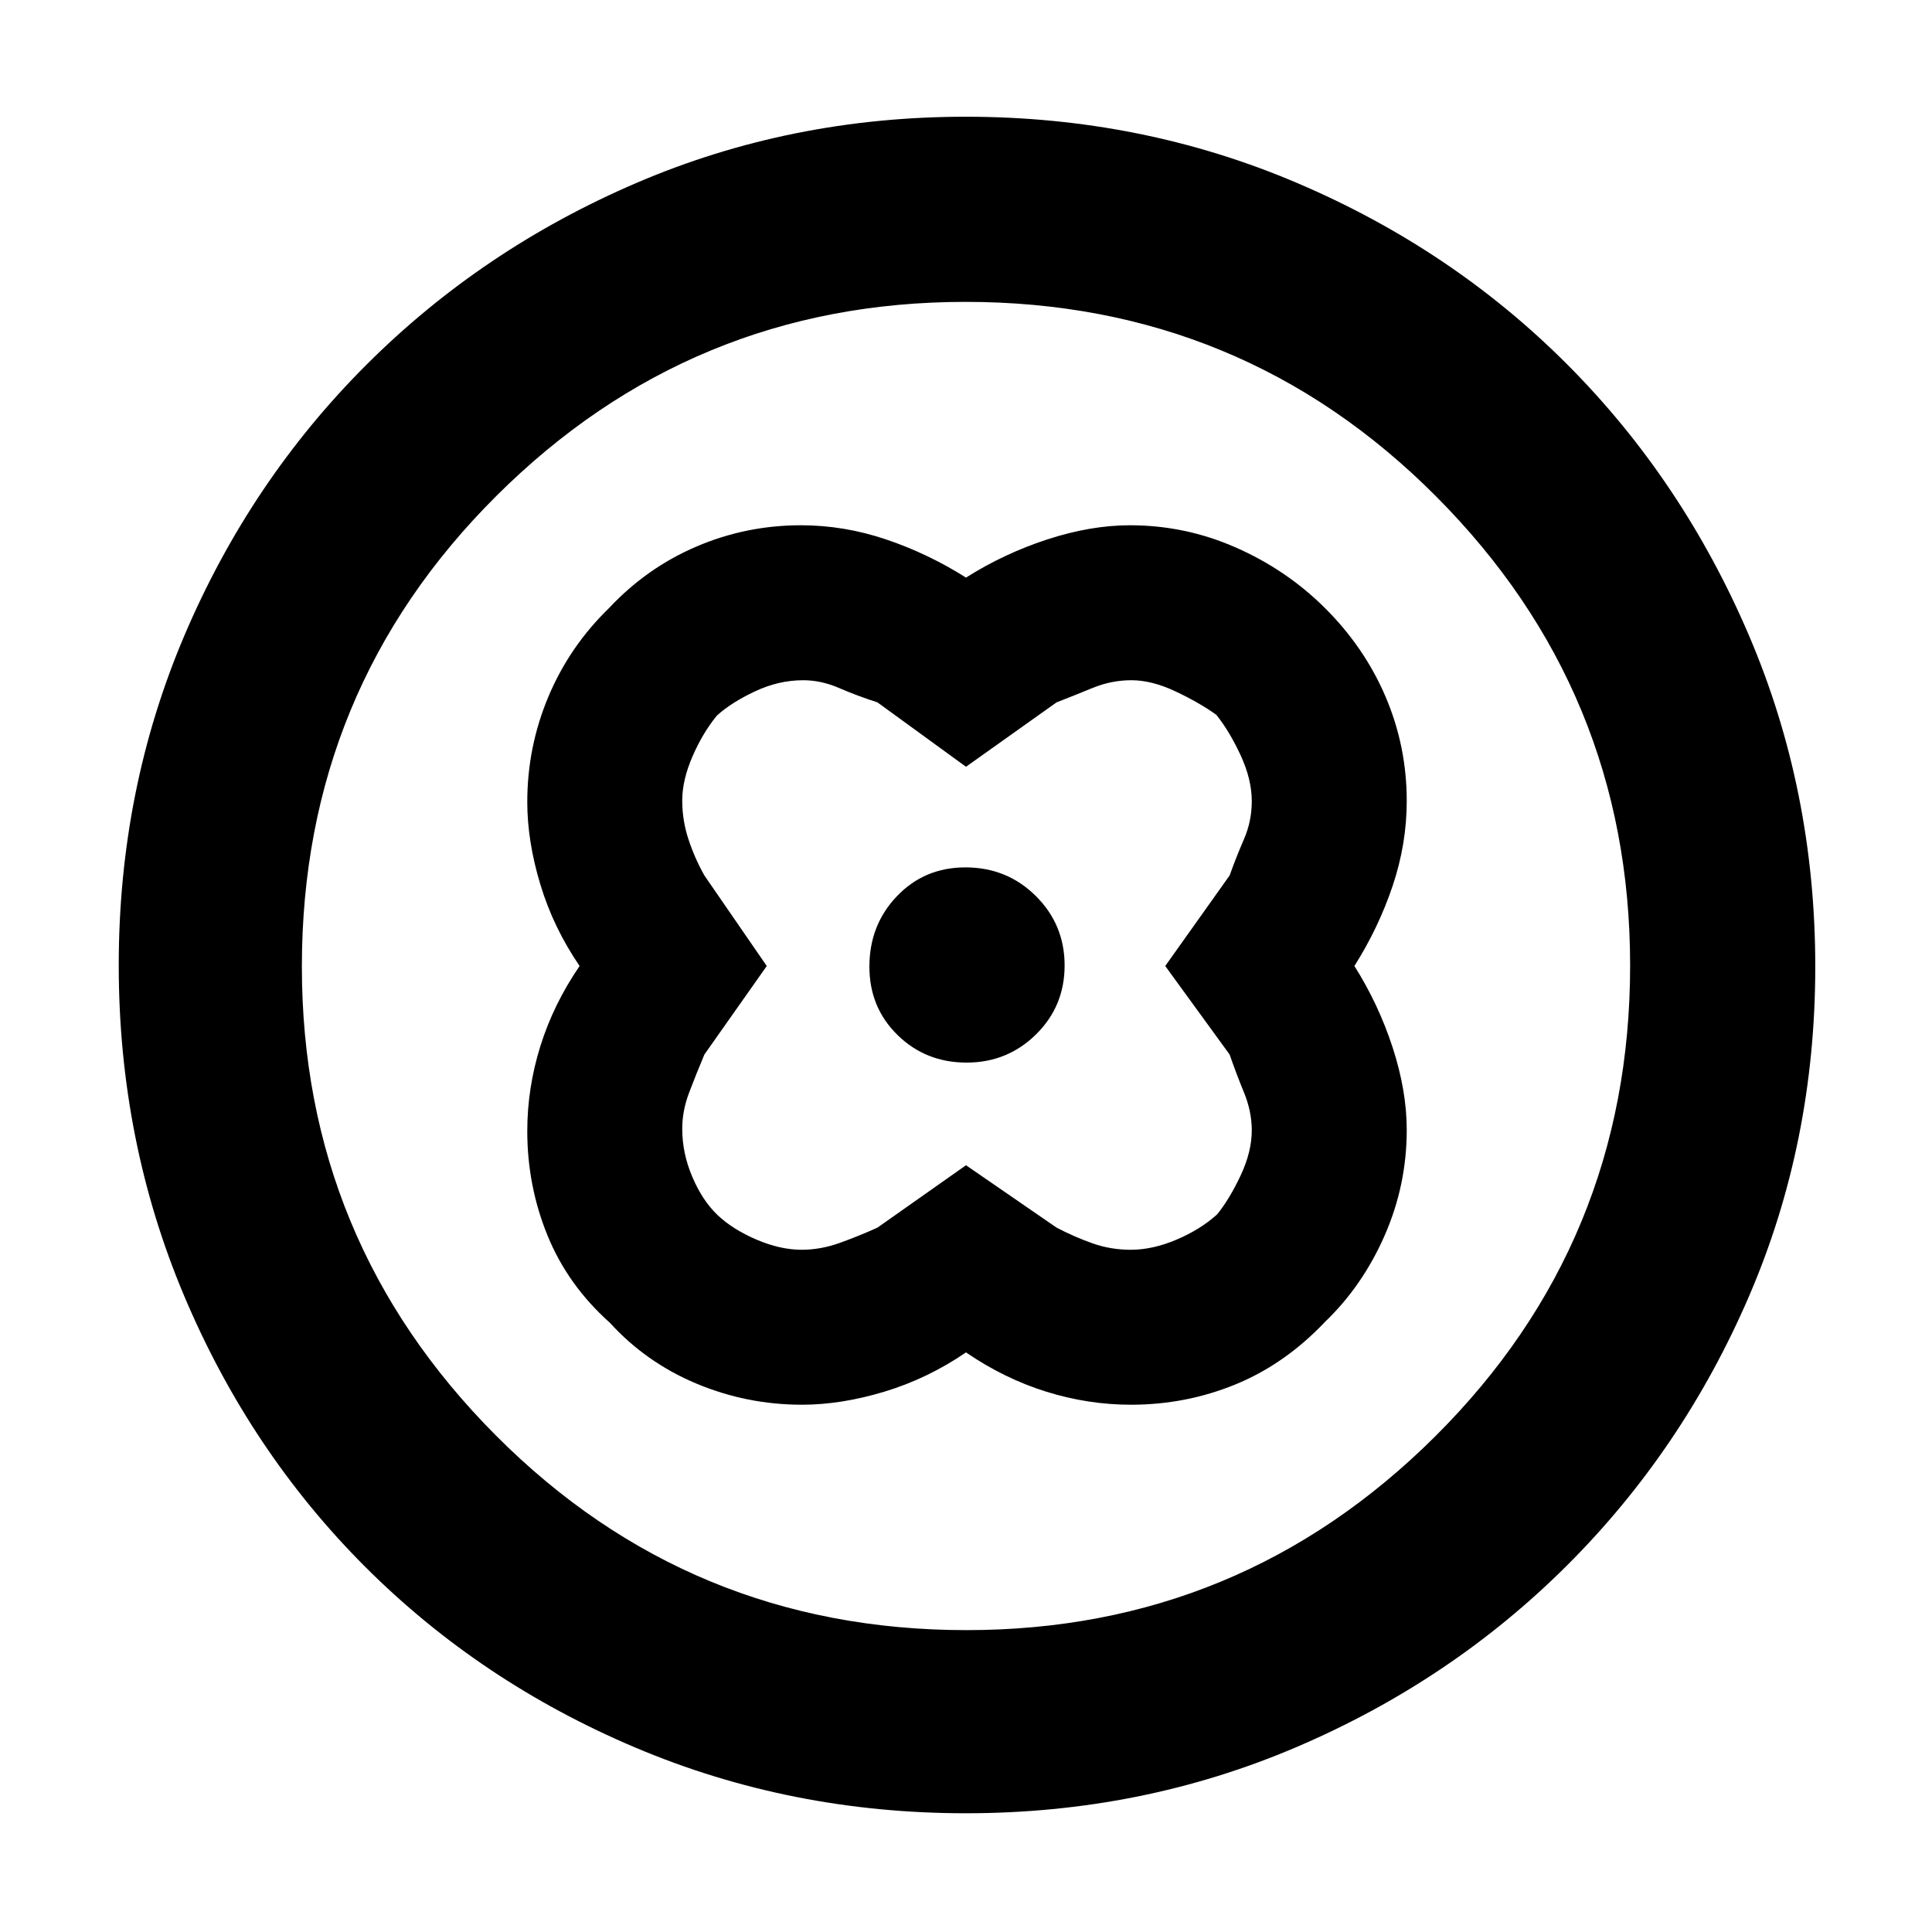 <svg xmlns="http://www.w3.org/2000/svg" height="48" viewBox="0 -960 960 960" width="48"><path d="M480-673q-19-12-39.83-19T398-699q-27.26 0-51.93 10.57-24.68 10.56-43.37 30.5-19.72 19.12-30.21 44.1Q262-588.85 262-561.48q0 19.48 6.5 40.98Q275-499 288-480q-13 19-19.5 39.83T262-398q0 27.26 10.07 51.93 10.06 24.68 31 43.37Q321-283 346.04-272.5q25.05 10.5 52.48 10.5 19.48 0 40.98-6.5Q461-275 480-288q19 13 39.83 19.5T562-262q27.19 0 51.8-10.05 24.61-10.06 44.5-31.02Q677-321 688-346.04q11-25.05 11-52.48 0-19.48-7-40.98-7-21.5-19-40.5 12-19 19-39.83t7-42.17q0-27.26-10.57-51.93-10.56-24.68-30.5-44.37Q639-677 613.96-688q-25.05-11-52.48-11-19.48 0-40.98 7-21.5 7-40.5 19Zm0 292-44 31q-9.44 4.27-18.87 7.64-9.42 3.36-18.79 3.36-10.67 0-22.45-5.05T356.6-356.2q-7.5-7.11-12.55-18.91-5.05-11.79-5.05-24 0-8.89 3.36-17.81 3.37-8.92 7.64-19.08l31-44-31-45q-4.73-8.39-7.86-17.81-3.14-9.42-3.14-19.4 0-10.12 5.05-21.82 5.05-11.7 12.15-20.37 7.11-6.5 18.91-12.05 11.79-5.55 24-5.55 8.89 0 17.81 3.86 8.92 3.87 19.08 7.14l44 32 45-32q8.44-3.27 17.85-7.14 9.4-3.86 19.36-3.86 10.12 0 21.9 5.55t20.29 11.65q6.5 8.11 12.05 20.07 5.55 11.97 5.55 22.84 0 9.93-3.86 18.83-3.87 8.9-7.14 18.06l-32 45 32 44q3.27 9.44 7.14 18.87 3.86 9.42 3.86 18.79 0 10.67-5.55 22.45T604.8-356.6q-8.27 7.5-20.15 12.55-11.89 5.05-22.76 5.05-9.95 0-18.87-3.14-8.92-3.13-18.02-7.86l-45-31Zm.28-51q20.28 0 34.5-14Q529-460 529-480.28t-14.3-34.5Q500.39-529 479.68-529q-20.3 0-33.99 14.3Q432-500.39 432-479.68q0 20.3 14 33.99Q460-432 480.28-432Zm-.33 373q-87.06 0-164.15-32.6-77.09-32.61-134.34-89.86T91.6-315.87Q59-393.03 59-480.36q0-87.23 32.66-163.94 32.67-76.7 90.21-134.25 57.54-57.55 134.25-90.5Q392.83-902 479.84-902q87.37 0 164.54 32.86 77.17 32.86 134.4 90.25 57.23 57.4 90.22 134.52 33 77.11 33 164.65 0 87.46-32.95 163.88-32.95 76.41-90.5 133.78Q721-124.69 644.13-91.85 567.26-59 479.95-59Zm.32-91q136.24 0 232.99-96.39Q810-342.77 810-480.27q0-136.24-96.33-232.99Q617.35-810 479.73-810q-136.24 0-232.99 96.33Q150-617.35 150-479.73q0 136.24 96.39 232.99Q342.77-150 480.27-150ZM480-480Z"/></svg>